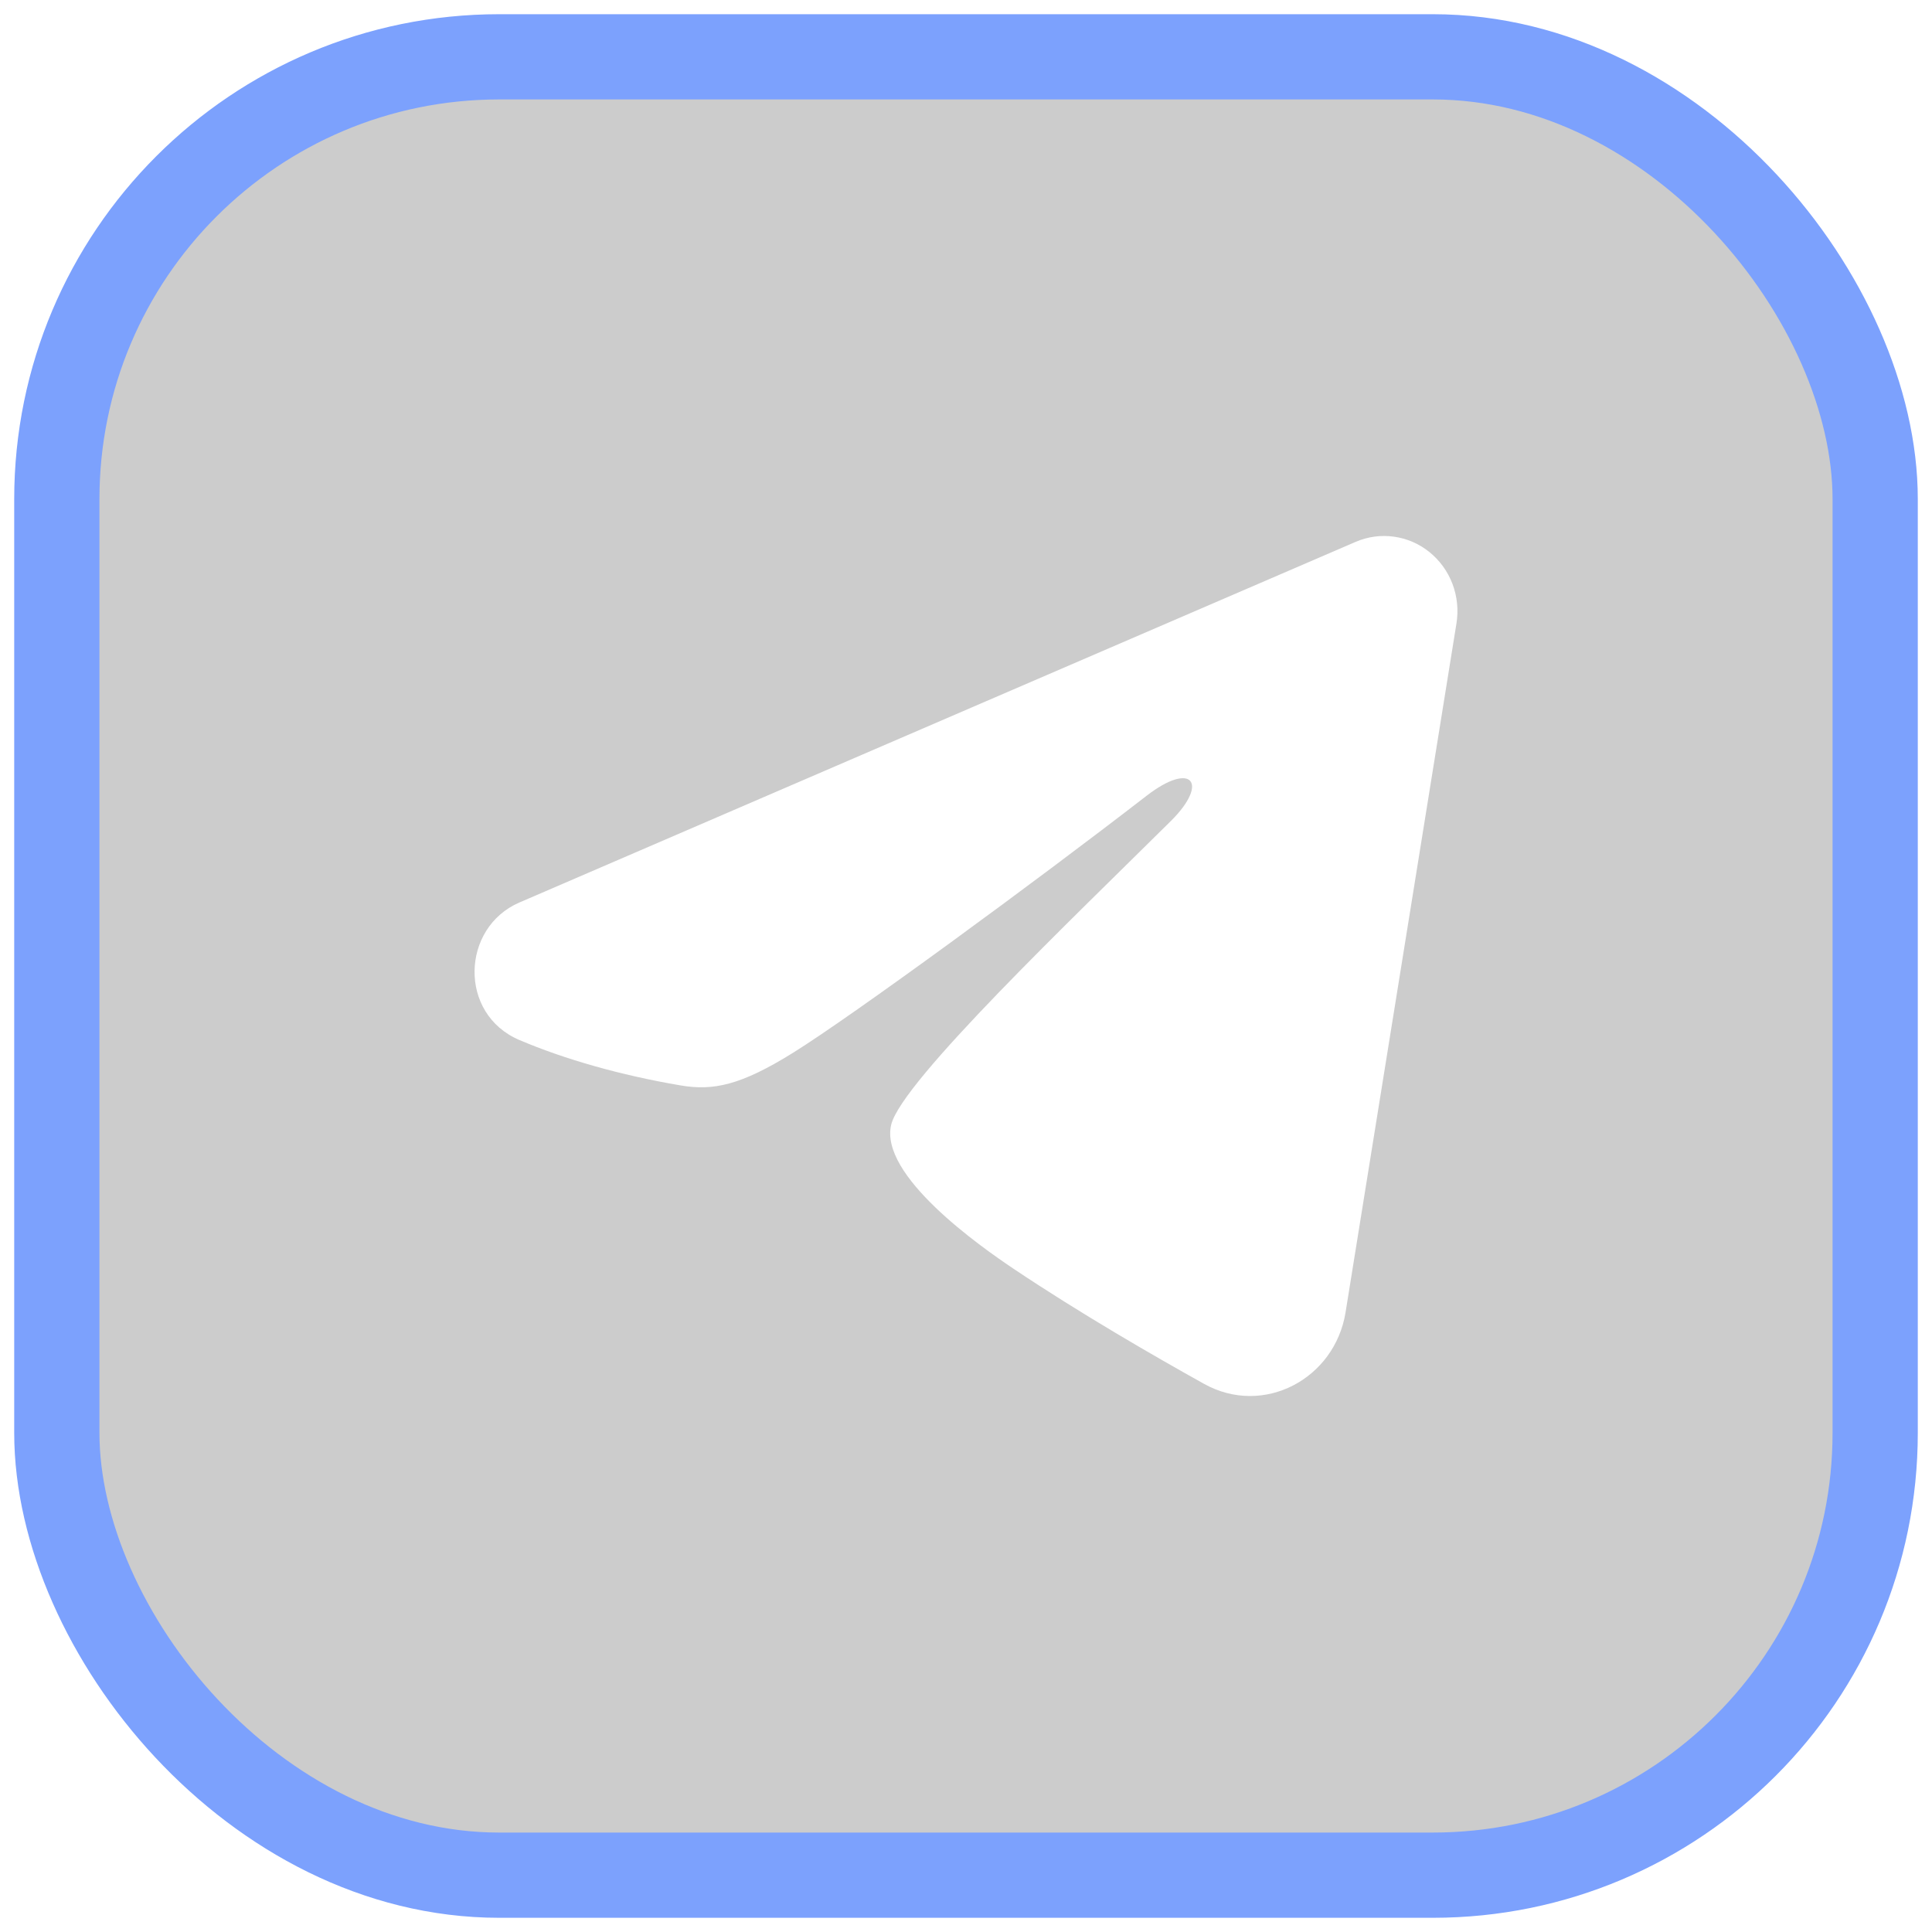 <svg width="68" height="68" viewBox="0 0 68 68" fill="none" xmlns="http://www.w3.org/2000/svg">
<g filter="url(#filter0_b_1_38)">
<rect x="2" y="2" width="64" height="64" rx="15.568" fill="black" fill-opacity="0.2"/>
<rect x="2" y="2" width="64" height="64" rx="15.568" stroke="#7CA1FD" stroke-width="3"/>
<path fill-rule="evenodd" clip-rule="evenodd" d="M47.714 19.072C48.139 18.889 48.605 18.825 49.062 18.889C49.519 18.952 49.952 19.14 50.314 19.433C50.676 19.726 50.956 20.112 51.123 20.553C51.289 20.994 51.338 21.472 51.263 21.939L47.359 46.192C46.981 48.531 44.474 49.873 42.38 48.708C40.628 47.733 38.025 46.231 35.684 44.663C34.514 43.879 30.928 41.367 31.369 39.579C31.748 38.05 37.772 32.307 41.215 28.892C42.566 27.55 41.95 26.776 40.354 28.01C36.392 31.074 30.03 35.734 27.927 37.045C26.071 38.202 25.104 38.4 23.947 38.202C21.837 37.842 19.88 37.285 18.283 36.606C16.124 35.69 16.229 32.65 18.281 31.765L47.714 19.072Z" fill="white"/>
</g>
<defs>
<filter id="filter0_b_1_38" x="-39.5" y="-39.5" width="147" height="147" filterUnits="userSpaceOnUse" color-interpolation-filters="sRGB">
<feFlood flood-opacity="0" result="BackgroundImageFix"/>
<feGaussianBlur in="BackgroundImageFix" stdDeviation="20"/>
<feComposite in2="SourceAlpha" operator="in" result="effect1_backgroundBlur_1_38"/>
<feBlend mode="normal" in="SourceGraphic" in2="effect1_backgroundBlur_1_38" result="shape"/>
</filter>
</defs>
</svg>
